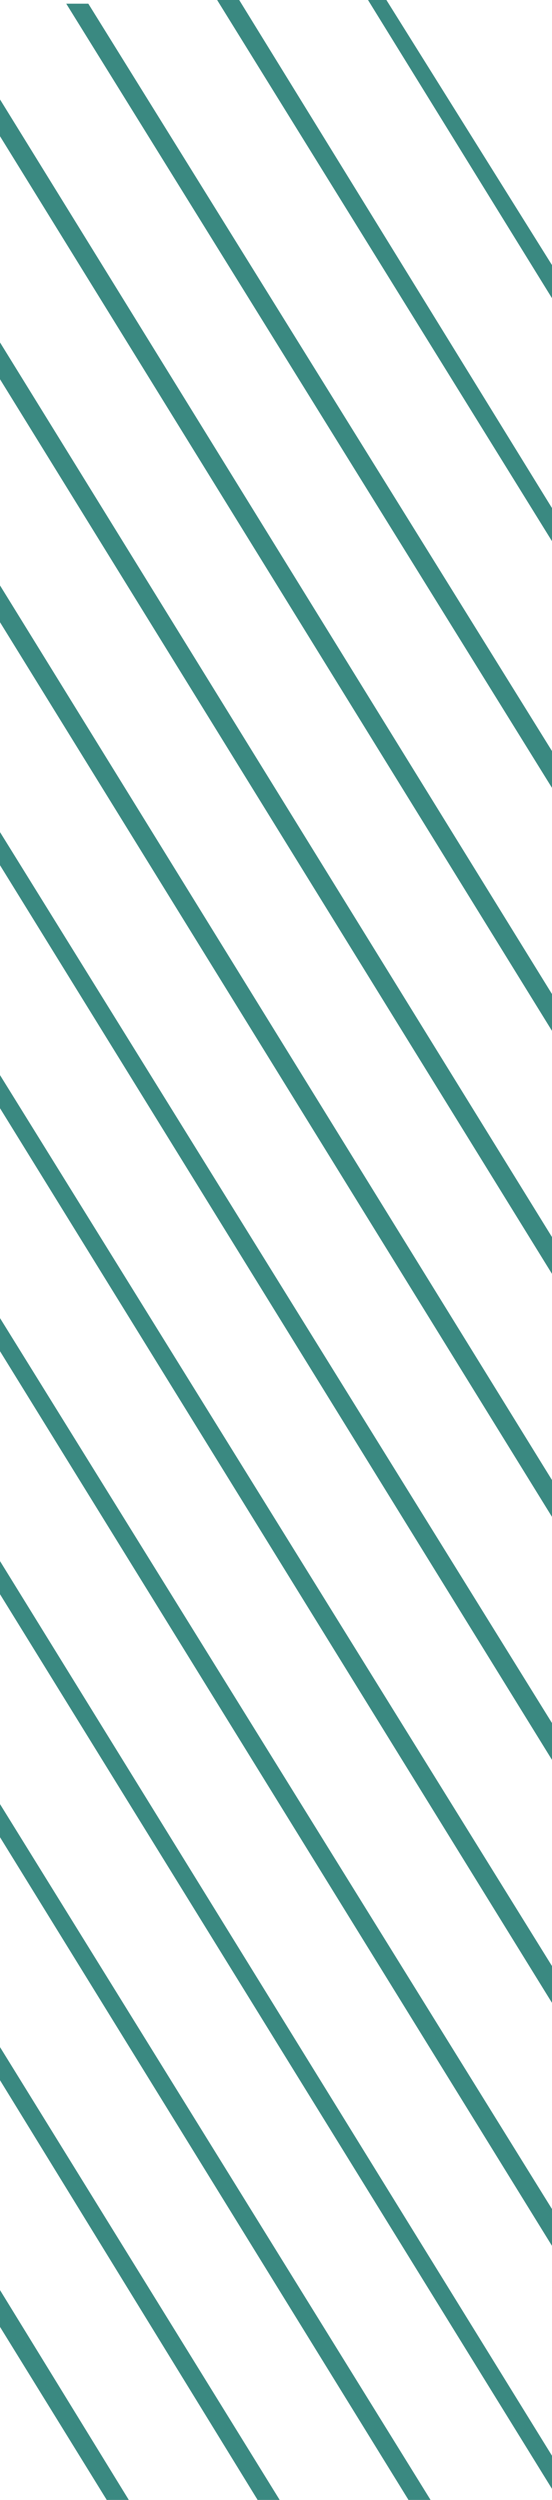 <?xml version="1.0" encoding="utf-8"?>
<!-- Generator: Adobe Illustrator 24.2.3, SVG Export Plug-In . SVG Version: 6.00 Build 0)  -->
<svg version="1.1" id="Calque_1" xmlns="http://www.w3.org/2000/svg" xmlns:xlink="http://www.w3.org/1999/xlink" x="0px" y="0px"
	 viewBox="0 0 15 67.9" style="enable-background:new 0 0 15 67.9;" xml:space="preserve">
<style type="text/css">
	.st0{fill:#3A8981;}
</style>
<g>
	<g>
		<path class="st0" d="M10,0l5,8.1V7.2L10.5,0C10.3,0,10.1,0,10,0z"/>
		<polygon class="st0" points="3.5,67.9 0,62.2 0,63.2 2.9,67.9 		"/>
		<polygon class="st0" points="7.6,67.9 0,55.6 0,56.5 7,67.9 		"/>
		<polygon class="st0" points="11.7,67.9 0,49 0,49.9 11.1,67.9 		"/>
		<polygon class="st0" points="0,43.3 15,67.6 15,66.7 0,42.4 		"/>
		<polygon class="st0" points="0,36.7 15,61 15,60 0,35.8 		"/>
		<polygon class="st0" points="0,30.1 15,54.4 15,53.4 0,29.2 		"/>
		<polygon class="st0" points="0,23.5 15,47.8 15,46.8 0,22.6 		"/>
		<polygon class="st0" points="0,16.9 15,41.2 15,40.2 0,15.9 		"/>
		<polygon class="st0" points="0,10.3 15,34.6 15,33.6 0,9.3 		"/>
		<polygon class="st0" points="0,3.7 15,28 15,27 0,2.7 		"/>
		<path class="st0" d="M1.8,0.1L15,21.4v-1L2.4,0.1C2.2,0.1,2,0.1,1.8,0.1z"/>
		<path class="st0" d="M5.9,0L15,14.7v-0.9L6.5,0C6.3,0,6.1,0,5.9,0z"/>
	</g>
</g>
</svg>
